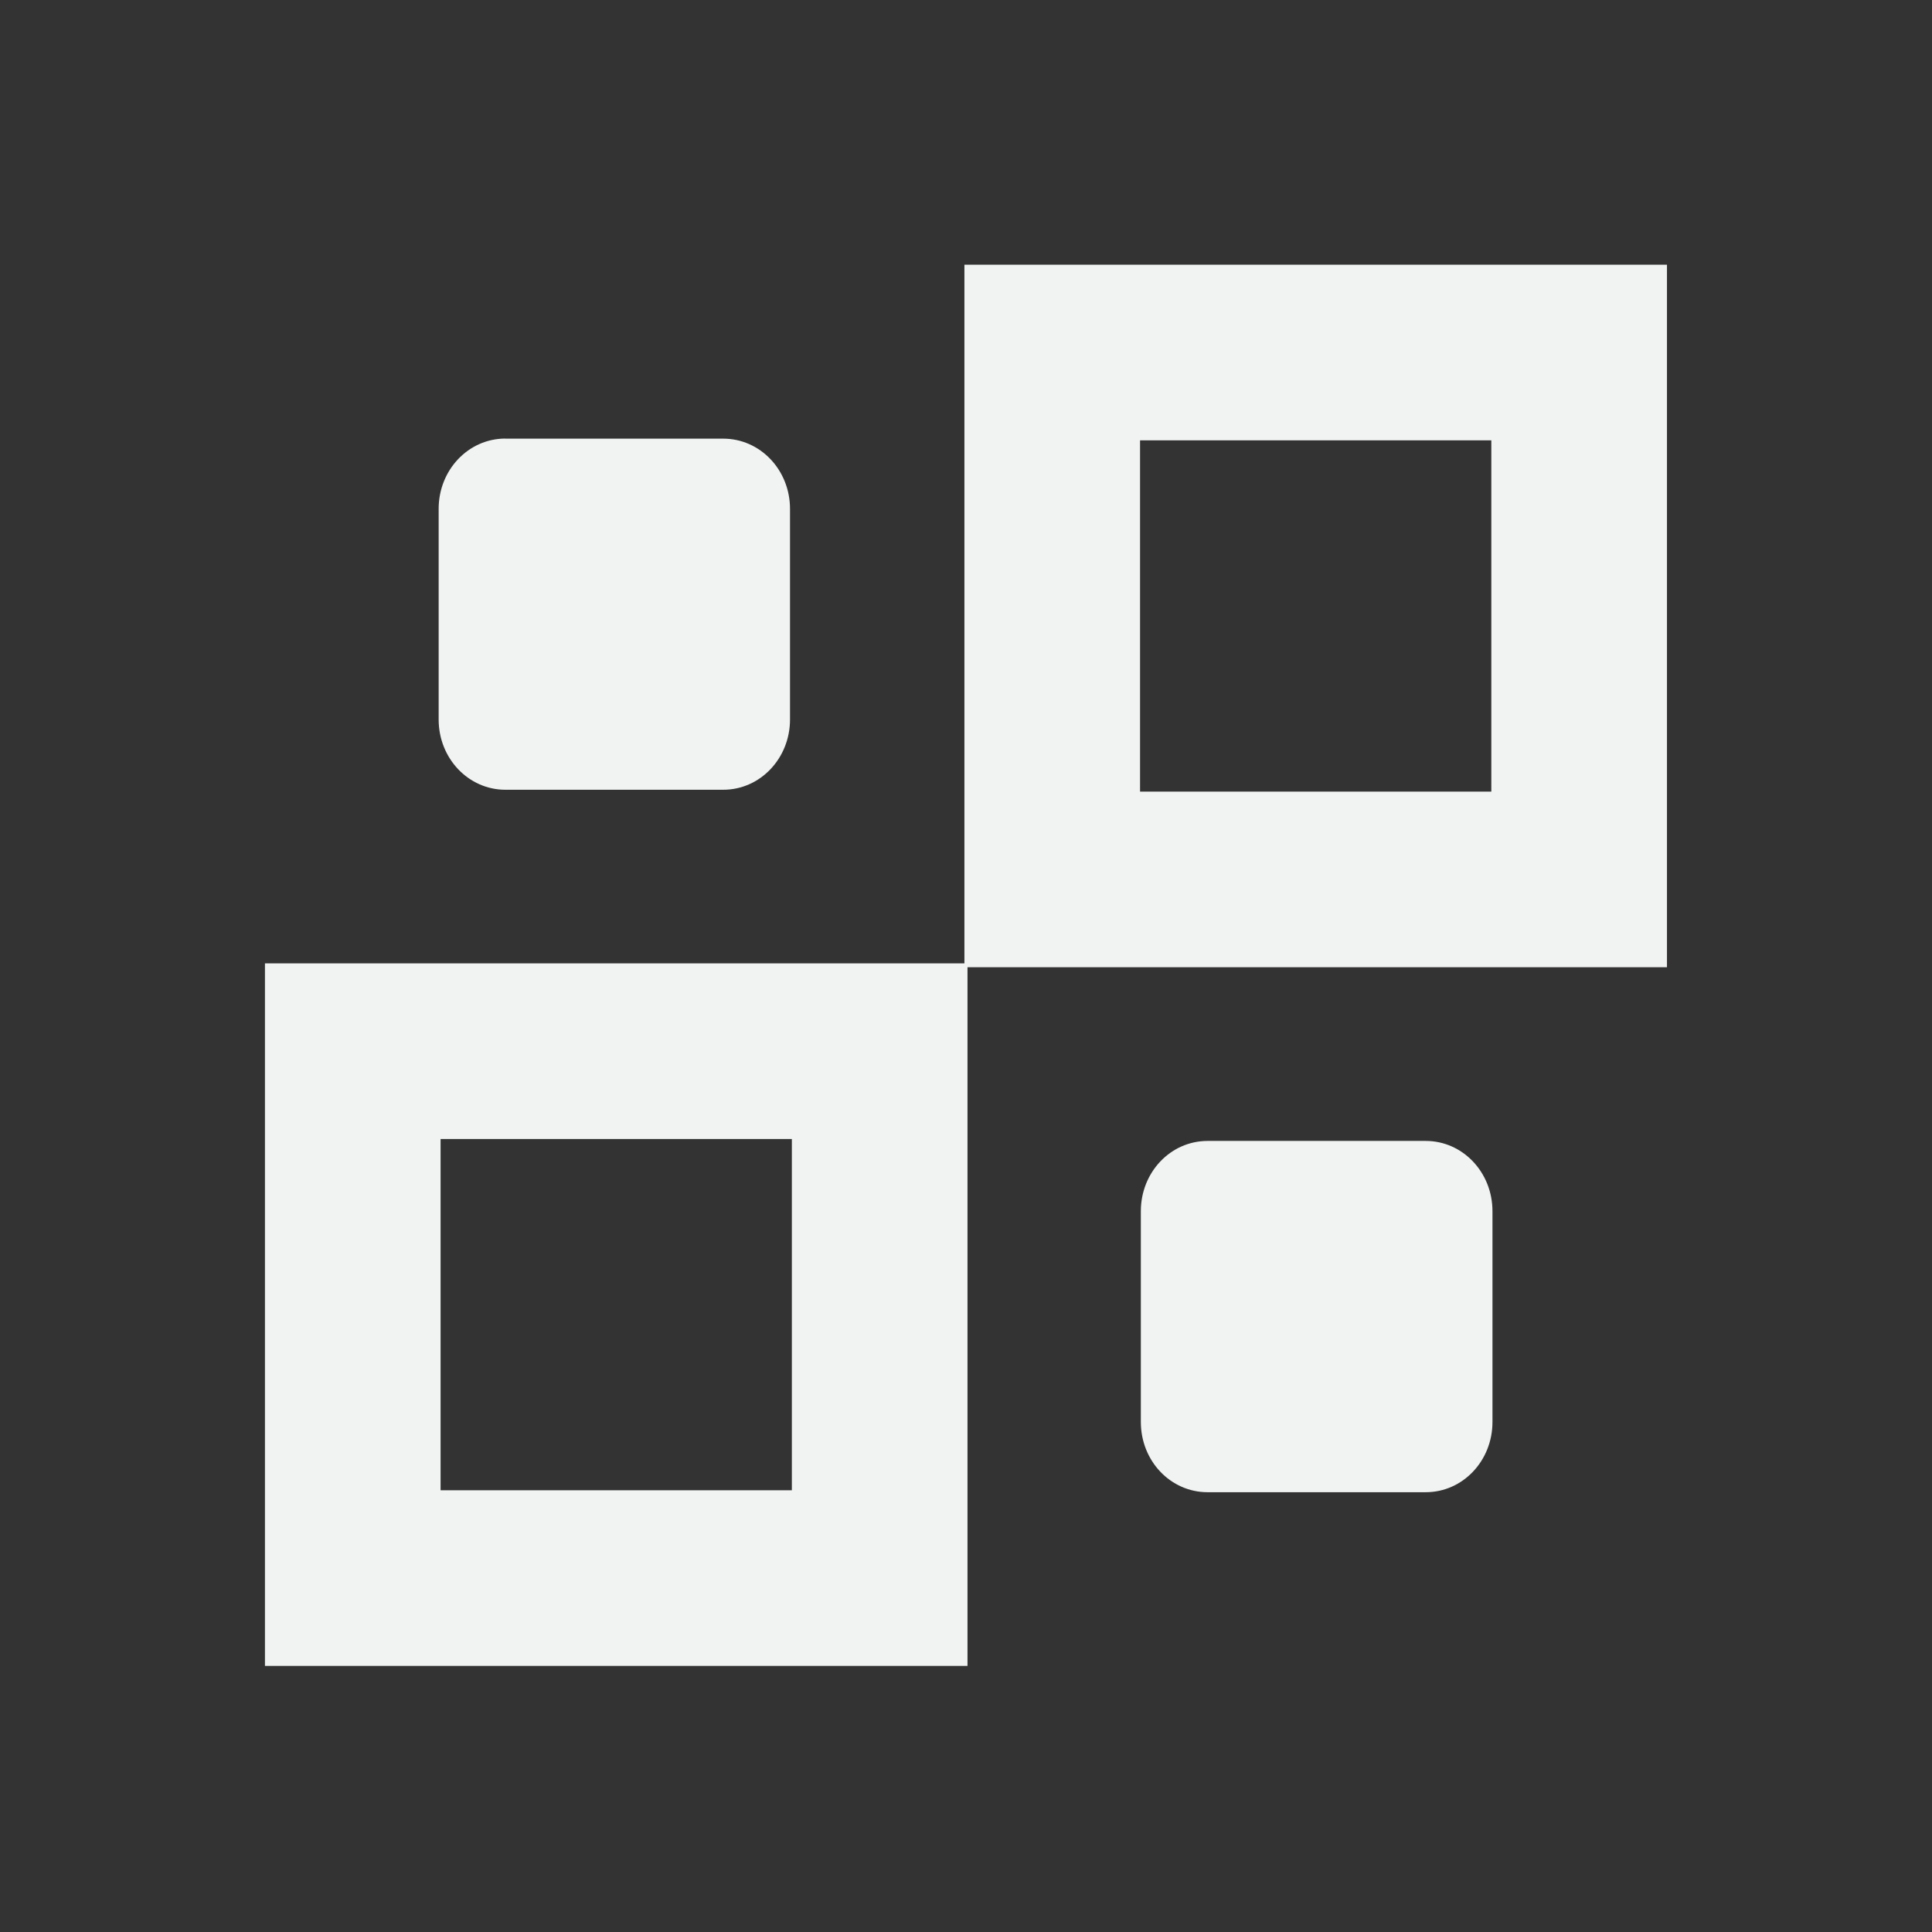 <!--Part of Monotone: https://github.com/sixsixfive/Monotone, released under cc-by-sa_v4-->
<svg viewBox="-3 -3 22 22" xmlns="http://www.w3.org/2000/svg">
    <rect x="-3" y="-3" width="22" height="22" fill="#333333" stroke="none"/>
    <g fill="#f1f2f2">
        <path d="M.017 7.97v8h8v-8h-8zm2 2h4v4h-4v-4z"/>
        <path d="M7.982.014v8h8v-8h-8zm2 2h4v4h-4v-4zm-7.227-.019h2.481c.42 0 .76.356.76.8v2.398c0 .443-.34.8-.76.8H2.755c-.421 0-.76-.357-.76-.8V2.794c0-.443.339-.8.76-.8zm7.995 7.997h2.485c.421 0 .76.357.76.8v2.4c0 .444-.339.8-.76.8h-2.484c-.422 0-.76-.356-.76-.8v-2.4c0-.443.338-.8.76-.8z"/>
    </g>
</svg>
